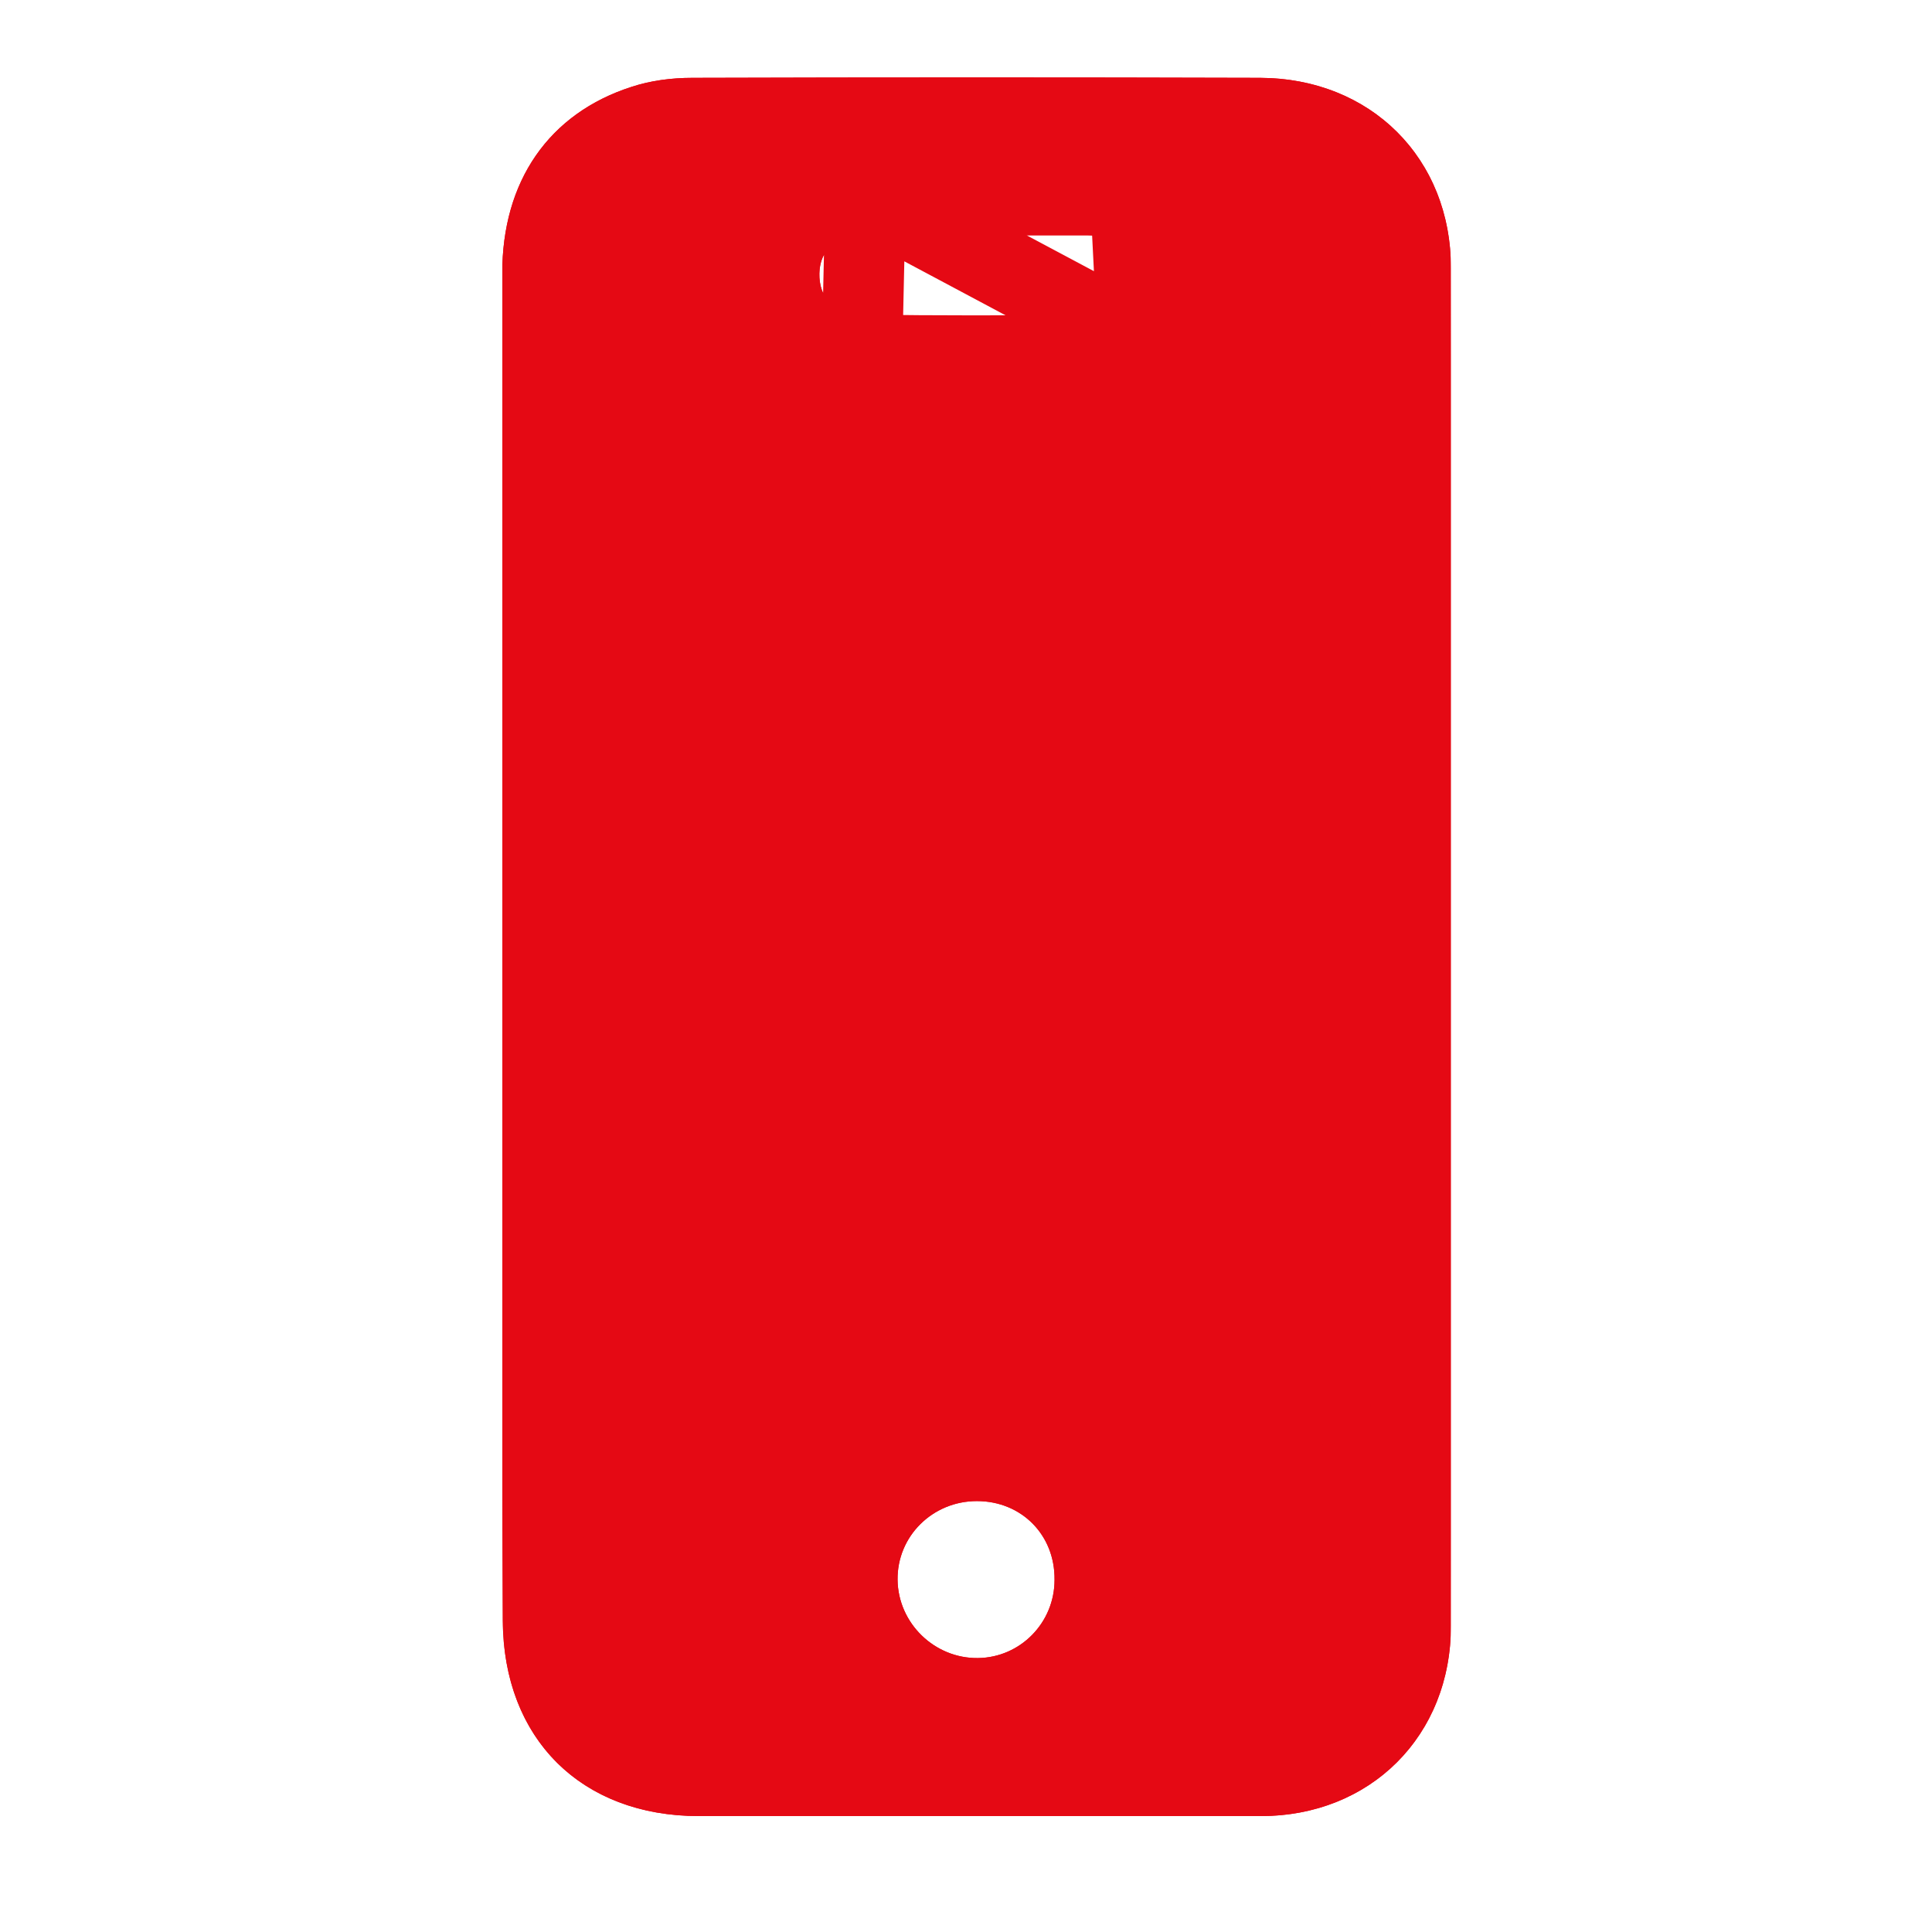 <svg width="24" height="24" viewBox="0 0 24 24" fill="none" xmlns="http://www.w3.org/2000/svg">
<g clip-path="url(#clip0_1296_2630)">
<g filter="url(#filter0_b_1296_2630)">
<path d="M6.239 11.76C6.239 8.974 6.233 6.181 6.239 3.395C6.239 2.248 6.819 1.412 7.838 1.081C8.081 1 8.344 0.967 8.6 0.967C10.955 0.96 13.309 0.96 15.656 0.967C17.026 0.973 18.024 1.965 18.024 3.328C18.031 8.954 18.031 14.573 18.024 20.199C18.024 21.562 17.026 22.56 15.663 22.56C13.336 22.567 11.009 22.567 8.681 22.56C7.224 22.56 6.253 21.602 6.246 20.131C6.233 17.339 6.239 14.553 6.239 11.76ZM12.135 2.923C11.676 2.923 11.218 2.923 10.752 2.923C10.388 2.93 10.186 3.098 10.179 3.395C10.172 3.699 10.361 3.908 10.712 3.908C11.656 3.921 12.594 3.921 13.538 3.908C13.876 3.901 14.105 3.672 14.091 3.395C14.078 3.112 13.855 2.923 13.511 2.923C13.053 2.923 12.594 2.923 12.135 2.923ZM12.135 18.647C11.582 18.647 11.143 19.086 11.15 19.626C11.157 20.165 11.609 20.604 12.149 20.597C12.675 20.59 13.1 20.159 13.1 19.626C13.107 19.066 12.688 18.647 12.135 18.647Z" fill="#E50914"/>
<path d="M10.752 2.423V2.423H10.755H10.758H10.76H10.763H10.766H10.769H10.771H10.774H10.777H10.78H10.782H10.785H10.788H10.79H10.793H10.796H10.799H10.801H10.804H10.807H10.809H10.812H10.815H10.818H10.82H10.823H10.826H10.829H10.831H10.834H10.837H10.839H10.842H10.845H10.848H10.85H10.853H10.856H10.858H10.861H10.864H10.867H10.869H10.872H10.875H10.878H10.88H10.883H10.886H10.888H10.891H10.894H10.897H10.899H10.902H10.905H10.908H10.91H10.913H10.916H10.918H10.921H10.924H10.927H10.929H10.932H10.935H10.937H10.94H10.943H10.945H10.948H10.951H10.954H10.956H10.959H10.962H10.964H10.967H10.97H10.973H10.975H10.978H10.981H10.983H10.986H10.989H10.992H10.994H10.997H11H11.003H11.005H11.008H11.011H11.013H11.016H11.019H11.022H11.024H11.027H11.03H11.032H11.035H11.038H11.04H11.043H11.046H11.049H11.051H11.054H11.057H11.059H11.062H11.065H11.068H11.07H11.073H11.076H11.079H11.081H11.084H11.087H11.089H11.092H11.095H11.098H11.1H11.103H11.106H11.108H11.111H11.114H11.116H11.119H11.122H11.125H11.127H11.13H11.133H11.135H11.138H11.141H11.143H11.146H11.149H11.152H11.154H11.157H11.16H11.162H11.165H11.168H11.171H11.173H11.176H11.179H11.181H11.184H11.187H11.19H11.192H11.195H11.198H11.2H11.203H11.206H11.209H11.211H11.214H11.217H11.219H11.222H11.225H11.227H11.23H11.233H11.236H11.238H11.241H11.244H11.246H11.249H11.252H11.255H11.257H11.26H11.263H11.265H11.268H11.271H11.273H11.276H11.279H11.281H11.284H11.287H11.29H11.292H11.295H11.298H11.3H11.303H11.306H11.309H11.311H11.314H11.317H11.319H11.322H11.325H11.328H11.33H11.333H11.336H11.338H11.341H11.344H11.346H11.349H11.352H11.354H11.357H11.36H11.363H11.365H11.368H11.371H11.373H11.376H11.379H11.382H11.384H11.387H11.39H11.392H11.395H11.398H11.4H11.403H11.406H11.409H11.411H11.414H11.416H11.419H11.422H11.425H11.427H11.43H11.433H11.435H11.438H11.441H11.444H11.446H11.449H11.452H11.454H11.457H11.46H11.462H11.465H11.468H11.47H11.473H11.476H11.479H11.481H11.484H11.487H11.489H11.492H11.495H11.498H11.5H11.503H11.506H11.508H11.511H11.514H11.516H11.519H11.522H11.524H11.527H11.53H11.533H11.535H11.538H11.541H11.543H11.546H11.549H11.551H11.554H11.557H11.559H11.562H11.565H11.568H11.57H11.573H11.576H11.578H11.581H11.584H11.586H11.589H11.592H11.595H11.597H11.6H11.603H11.605H11.608H11.611H11.613H11.616H11.619H11.621H11.624H11.627H11.63H11.632H11.635H11.638H11.64H11.643H11.646H11.648H11.651H11.654H11.656H11.659H11.662H11.665H11.667H11.67H11.673H11.675H11.678H11.681H11.683H11.686H11.689H11.691H11.694H11.697H11.7H11.702H11.705H11.708H11.71H11.713H11.716H11.718H11.721H11.724H11.726H11.729H11.732H11.735H11.737H11.74H11.743H11.745H11.748H11.751H11.753H11.756H11.759H11.761H11.764H11.767H11.77H11.772H11.775H11.777H11.78H11.783H11.786H11.788H11.791H11.794H11.796H11.799H11.802H11.805H11.807H11.81H11.812H11.815H11.818H11.821H11.823H11.826H11.829H11.831H11.834H11.837H11.839H11.842H11.845H11.848H11.85H11.853H11.856H11.858H11.861H11.864H11.866H11.869H11.872H11.874H11.877H11.88H11.882H11.885H11.888H11.89H11.893H11.896H11.899H11.901H11.904H11.907H11.909H11.912H11.915H11.917H11.92H11.923H11.925H11.928H11.931H11.934H11.936H11.939H11.942H11.944H11.947H11.95H11.952H11.955H11.958H11.96H11.963H11.966H11.969H11.971H11.974H11.977H11.979H11.982H11.985H11.987H11.99H11.993H11.995H11.998H12.001H12.003H12.006H12.009H12.011H12.014H12.017H12.02H12.022H12.025H12.028H12.03H12.033H12.036H12.038H12.041H12.044H12.046H12.049H12.052H12.055H12.057H12.06H12.063H12.065H12.068H12.071H12.073H12.076H12.079H12.081H12.084H12.087H12.089H12.092H12.095H12.098H12.1H12.103H12.106H12.108H12.111H12.114H12.116H12.119H12.122H12.124H12.127H12.13H12.133H12.135H12.138H12.14H12.143H12.146H12.149H12.151H12.154H12.157H12.159H12.162H12.165H12.167H12.17H12.173H12.175H12.178H12.181H12.184H12.186H12.189H12.192H12.194H12.197H12.2H12.202H12.205H12.208H12.21H12.213H12.216H12.219H12.221H12.224H12.226H12.229H12.232H12.235H12.237H12.24H12.243H12.245H12.248H12.251H12.253H12.256H12.259H12.261H12.264H12.267H12.27H12.272H12.275H12.278H12.28H12.283H12.286H12.288H12.291H12.294H12.296H12.299H12.302H12.305H12.307H12.31H12.312H12.315H12.318H12.321H12.323H12.326H12.329H12.331H12.334H12.337H12.339H12.342H12.345H12.348H12.35H12.353H12.355H12.358H12.361H12.364H12.366H12.369H12.372H12.374H12.377H12.38H12.382H12.385H12.388H12.39H12.393H12.396H12.399H12.401H12.404H12.407H12.409H12.412H12.415H12.417H12.42H12.423H12.425H12.428H12.431H12.434H12.436H12.439H12.441H12.444H12.447H12.45H12.452H12.455H12.458H12.46H12.463H12.466H12.468H12.471H12.474H12.476H12.479H12.482H12.485H12.487H12.49H12.493H12.495H12.498H12.501H12.503H12.506H12.509H12.511H12.514H12.517H12.52H12.522H12.525H12.528H12.53H12.533H12.536H12.538H12.541H12.544H12.546H12.549H12.552H12.554H12.557H12.56H12.562H12.565H12.568H12.571H12.573H12.576H12.579H12.581H12.584H12.587H12.589H12.592H12.595H12.597H12.6H12.603H12.605H12.608H12.611H12.614H12.616H12.619H12.622H12.624H12.627H12.63H12.632H12.635H12.638H12.64H12.643H12.646H12.649H12.651H12.654H12.657H12.659H12.662H12.665H12.667H12.67H12.673H12.675H12.678H12.681H12.683H12.686H12.689H12.691H12.694H12.697H12.7H12.702H12.705H12.708H12.71H12.713H12.716H12.718H12.721H12.724H12.726H12.729H12.732H12.735H12.737H12.74H12.743H12.745H12.748H12.751H12.753H12.756H12.759H12.761H12.764H12.767H12.77H12.772H12.775H12.777H12.78H12.783H12.786H12.788H12.791H12.794H12.796H12.799H12.802H12.804H12.807H12.81H12.812H12.815H12.818H12.82H12.823H12.826H12.829H12.831H12.834H12.837H12.839H12.842H12.845H12.847H12.85H12.853H12.855H12.858H12.861H12.864H12.866H12.869H12.872H12.874H12.877H12.88H12.882H12.885H12.888H12.89H12.893H12.896H12.899H12.901H12.904H12.906H12.909H12.912H12.915H12.917H12.92H12.923H12.925H12.928H12.931H12.933H12.936H12.939H12.941H12.944H12.947H12.95H12.952H12.955H12.958H12.96H12.963H12.966H12.968H12.971H12.974H12.976H12.979H12.982H12.985H12.987H12.99H12.992H12.995H12.998H13.001H13.003H13.006H13.009H13.011H13.014H13.017H13.019H13.022H13.025H13.027H13.03H13.033H13.036H13.038H13.041H13.044H13.046H13.049H13.052H13.054H13.057H13.06H13.062H13.065H13.068H13.07H13.073H13.076H13.079H13.081H13.084H13.087H13.089H13.092H13.095H13.097H13.1H13.103H13.105H13.108H13.111H13.114H13.116H13.119H13.122H13.124H13.127H13.13H13.132H13.135H13.138H13.14H13.143H13.146H13.148H13.151H13.154H13.156H13.159H13.162H13.165H13.167H13.17H13.173H13.175H13.178H13.181H13.183H13.186H13.189H13.191H13.194H13.197H13.2H13.202H13.205H13.208H13.21H13.213H13.216H13.218H13.221H13.224H13.226H13.229H13.232H13.234H13.237H13.24H13.242H13.245H13.248H13.251H13.253H13.256H13.259H13.261H13.264H13.267H13.269H13.272H13.275H13.277H13.28H13.283H13.286H13.288H13.291H13.294H13.296H13.299H13.302H13.304H13.307H13.31H13.312H13.315H13.318H13.32H13.323H13.326H13.329H13.331H13.334H13.337H13.339H13.342H13.345H13.347H13.35H13.353H13.355H13.358H13.361H13.364H13.366H13.369H13.371H13.374H13.377H13.38H13.382H13.385H13.388H13.39H13.393H13.396H13.398H13.401H13.404H13.406H13.409H13.412H13.415H13.417H13.42H13.423H13.425H13.428H13.431H13.433H13.436H13.439H13.441H13.444H13.447H13.45H13.452H13.455H13.457H13.46H13.463H13.466H13.468H13.471H13.474H13.476H13.479H13.482H13.484H13.487H13.49H13.492H13.495H13.498H13.501H13.503H13.506H13.509H13.511C13.773 2.423 14.035 2.495 14.243 2.667C14.458 2.844 14.578 3.096 14.591 3.371C14.591 3.371 14.591 3.371 14.591 3.371L14.091 3.395C14.105 3.672 13.876 3.901 13.538 3.908L10.752 2.423ZM10.752 2.423L10.743 2.423C10.493 2.428 10.227 2.488 10.013 2.665C9.786 2.852 9.685 3.116 9.679 3.384L9.679 3.384C9.673 3.643 9.752 3.913 9.958 4.119C10.162 4.323 10.434 4.407 10.708 4.408L10.752 2.423ZM6.739 3.396V3.395C6.739 2.446 7.198 1.815 7.992 1.557L7.992 1.557L7.996 1.556C8.178 1.495 8.386 1.467 8.6 1.467L8.602 1.467C10.955 1.46 13.308 1.46 15.655 1.467C16.753 1.472 17.524 2.245 17.524 3.328V3.328C17.531 8.954 17.531 14.573 17.524 20.198V20.199C17.524 21.285 16.75 22.06 15.663 22.06L15.662 22.06C13.335 22.067 11.009 22.067 8.683 22.06H8.681C8.065 22.06 7.591 21.859 7.272 21.543C6.954 21.226 6.749 20.753 6.746 20.129L6.746 20.129C6.736 18.036 6.737 15.948 6.738 13.855C6.739 13.158 6.739 12.459 6.739 11.76C6.739 10.831 6.739 9.901 6.738 8.971C6.736 7.112 6.735 5.253 6.739 3.396ZM12.155 21.097L12.155 21.097C12.957 21.087 13.598 20.431 13.6 19.629C13.608 18.791 12.965 18.147 12.135 18.147C11.312 18.147 10.64 18.805 10.65 19.632C10.661 20.449 11.341 21.107 12.155 21.097Z" stroke="#E50914"/>
</g>
</g>
<defs>
<filter id="filter0_b_1296_2630" x="-5.764" y="-11.038" width="35.793" height="45.603" filterUnits="userSpaceOnUse" color-interpolation-filters="sRGB">
<feFlood flood-opacity="0" result="BackgroundImageFix"/>
<feGaussianBlur in="BackgroundImageFix" stdDeviation="6"/>
<feComposite in2="SourceAlpha" operator="in" result="effect1_backgroundBlur_1296_2630"/>
<feBlend mode="normal" in="SourceGraphic" in2="effect1_backgroundBlur_1296_2630" result="shape"/>
</filter>
<clipPath id="clip0_1296_2630">
<rect width="11.785" height="21.6" fill="white" transform="translate(6.24 0.96)"/>
</clipPath>
</defs>
</svg>

